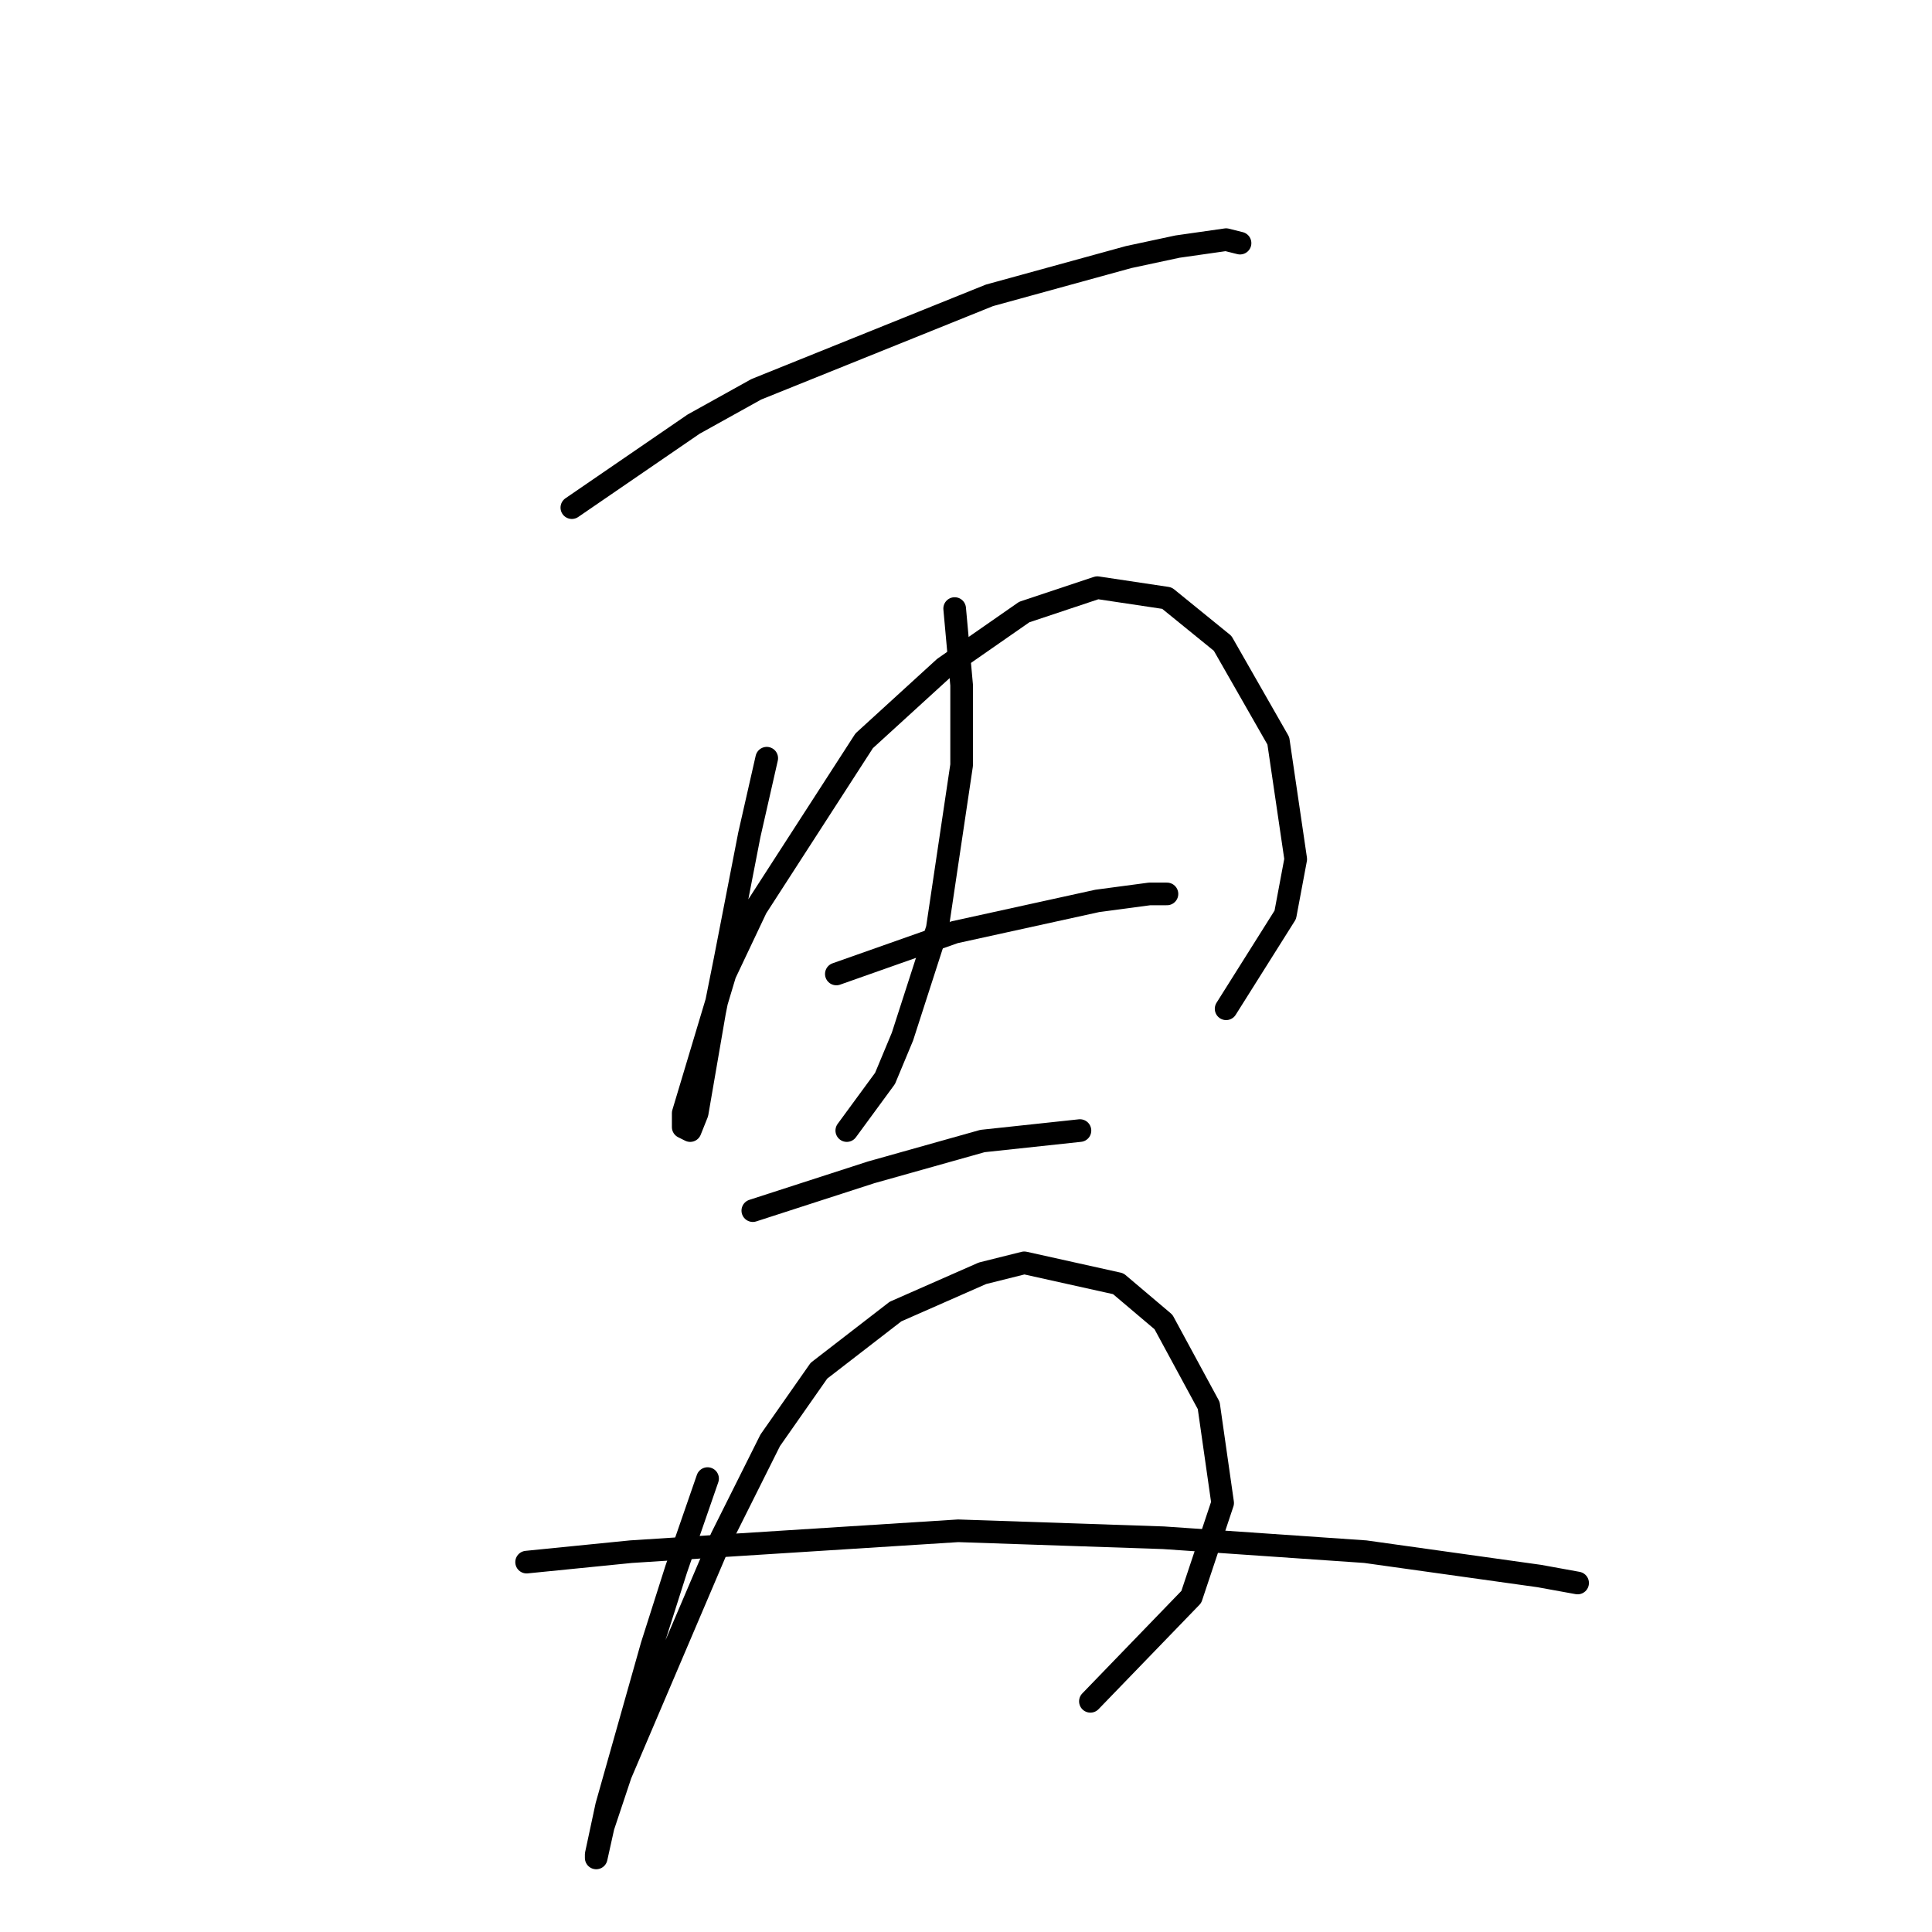 <?xml version="1.0" standalone="no"?>
    <svg width="256" height="256" xmlns="http://www.w3.org/2000/svg" version="1.1">
    <polyline stroke="black" stroke-width="3" stroke-linecap="round" fill="transparent" stroke-linejoin="round" points="75.773 67.264 91.913 56.196 100.213 51.585 131.109 39.134 149.555 34.062 156.011 32.678 162.467 31.756 164.311 32.217 164.311 32.217 " />
        <polyline stroke="black" stroke-width="3" stroke-linecap="round" fill="transparent" stroke-linejoin="round" points="101.597 100.466 99.291 110.611 96.063 127.212 94.68 134.129 92.374 147.502 91.452 149.807 90.529 149.346 90.529 147.502 96.063 129.056 100.213 120.295 114.509 98.16 125.115 88.476 135.721 81.098 145.405 77.87 154.628 79.253 162.006 85.248 169.384 98.16 171.69 113.839 170.306 121.217 162.467 133.668 162.467 133.668 " />
        <polyline stroke="black" stroke-width="3" stroke-linecap="round" fill="transparent" stroke-linejoin="round" points="126.498 80.637 127.42 90.782 127.42 101.388 124.192 123.061 119.581 137.357 117.275 142.89 112.203 149.807 112.203 149.807 " />
        <polyline stroke="black" stroke-width="3" stroke-linecap="round" fill="transparent" stroke-linejoin="round" points="110.819 129.056 126.498 123.523 145.405 119.372 152.322 118.45 154.628 118.45 154.628 118.45 " />
        <polyline stroke="black" stroke-width="3" stroke-linecap="round" fill="transparent" stroke-linejoin="round" points="99.752 160.414 115.431 155.341 130.187 151.191 143.099 149.807 143.099 149.807 " />
        <polyline stroke="black" stroke-width="3" stroke-linecap="round" fill="transparent" stroke-linejoin="round" points="93.757 195.921 89.607 207.911 86.379 218.056 80.384 239.268 79.001 245.724 79.001 246.185 79.923 242.035 82.229 235.118 95.602 203.761 102.058 190.849 108.514 181.626 118.659 173.787 130.187 168.714 135.721 167.331 148.172 170.097 154.166 175.17 160.161 186.237 162.006 199.149 157.855 211.6 144.483 225.434 144.483 225.434 " />
        <polyline stroke="black" stroke-width="3" stroke-linecap="round" fill="transparent" stroke-linejoin="round" points="69.778 206.989 83.612 205.605 97.908 204.683 126.959 202.838 154.166 203.761 180.912 205.605 203.969 208.833 209.042 209.755 209.042 209.755 " />
        </svg>